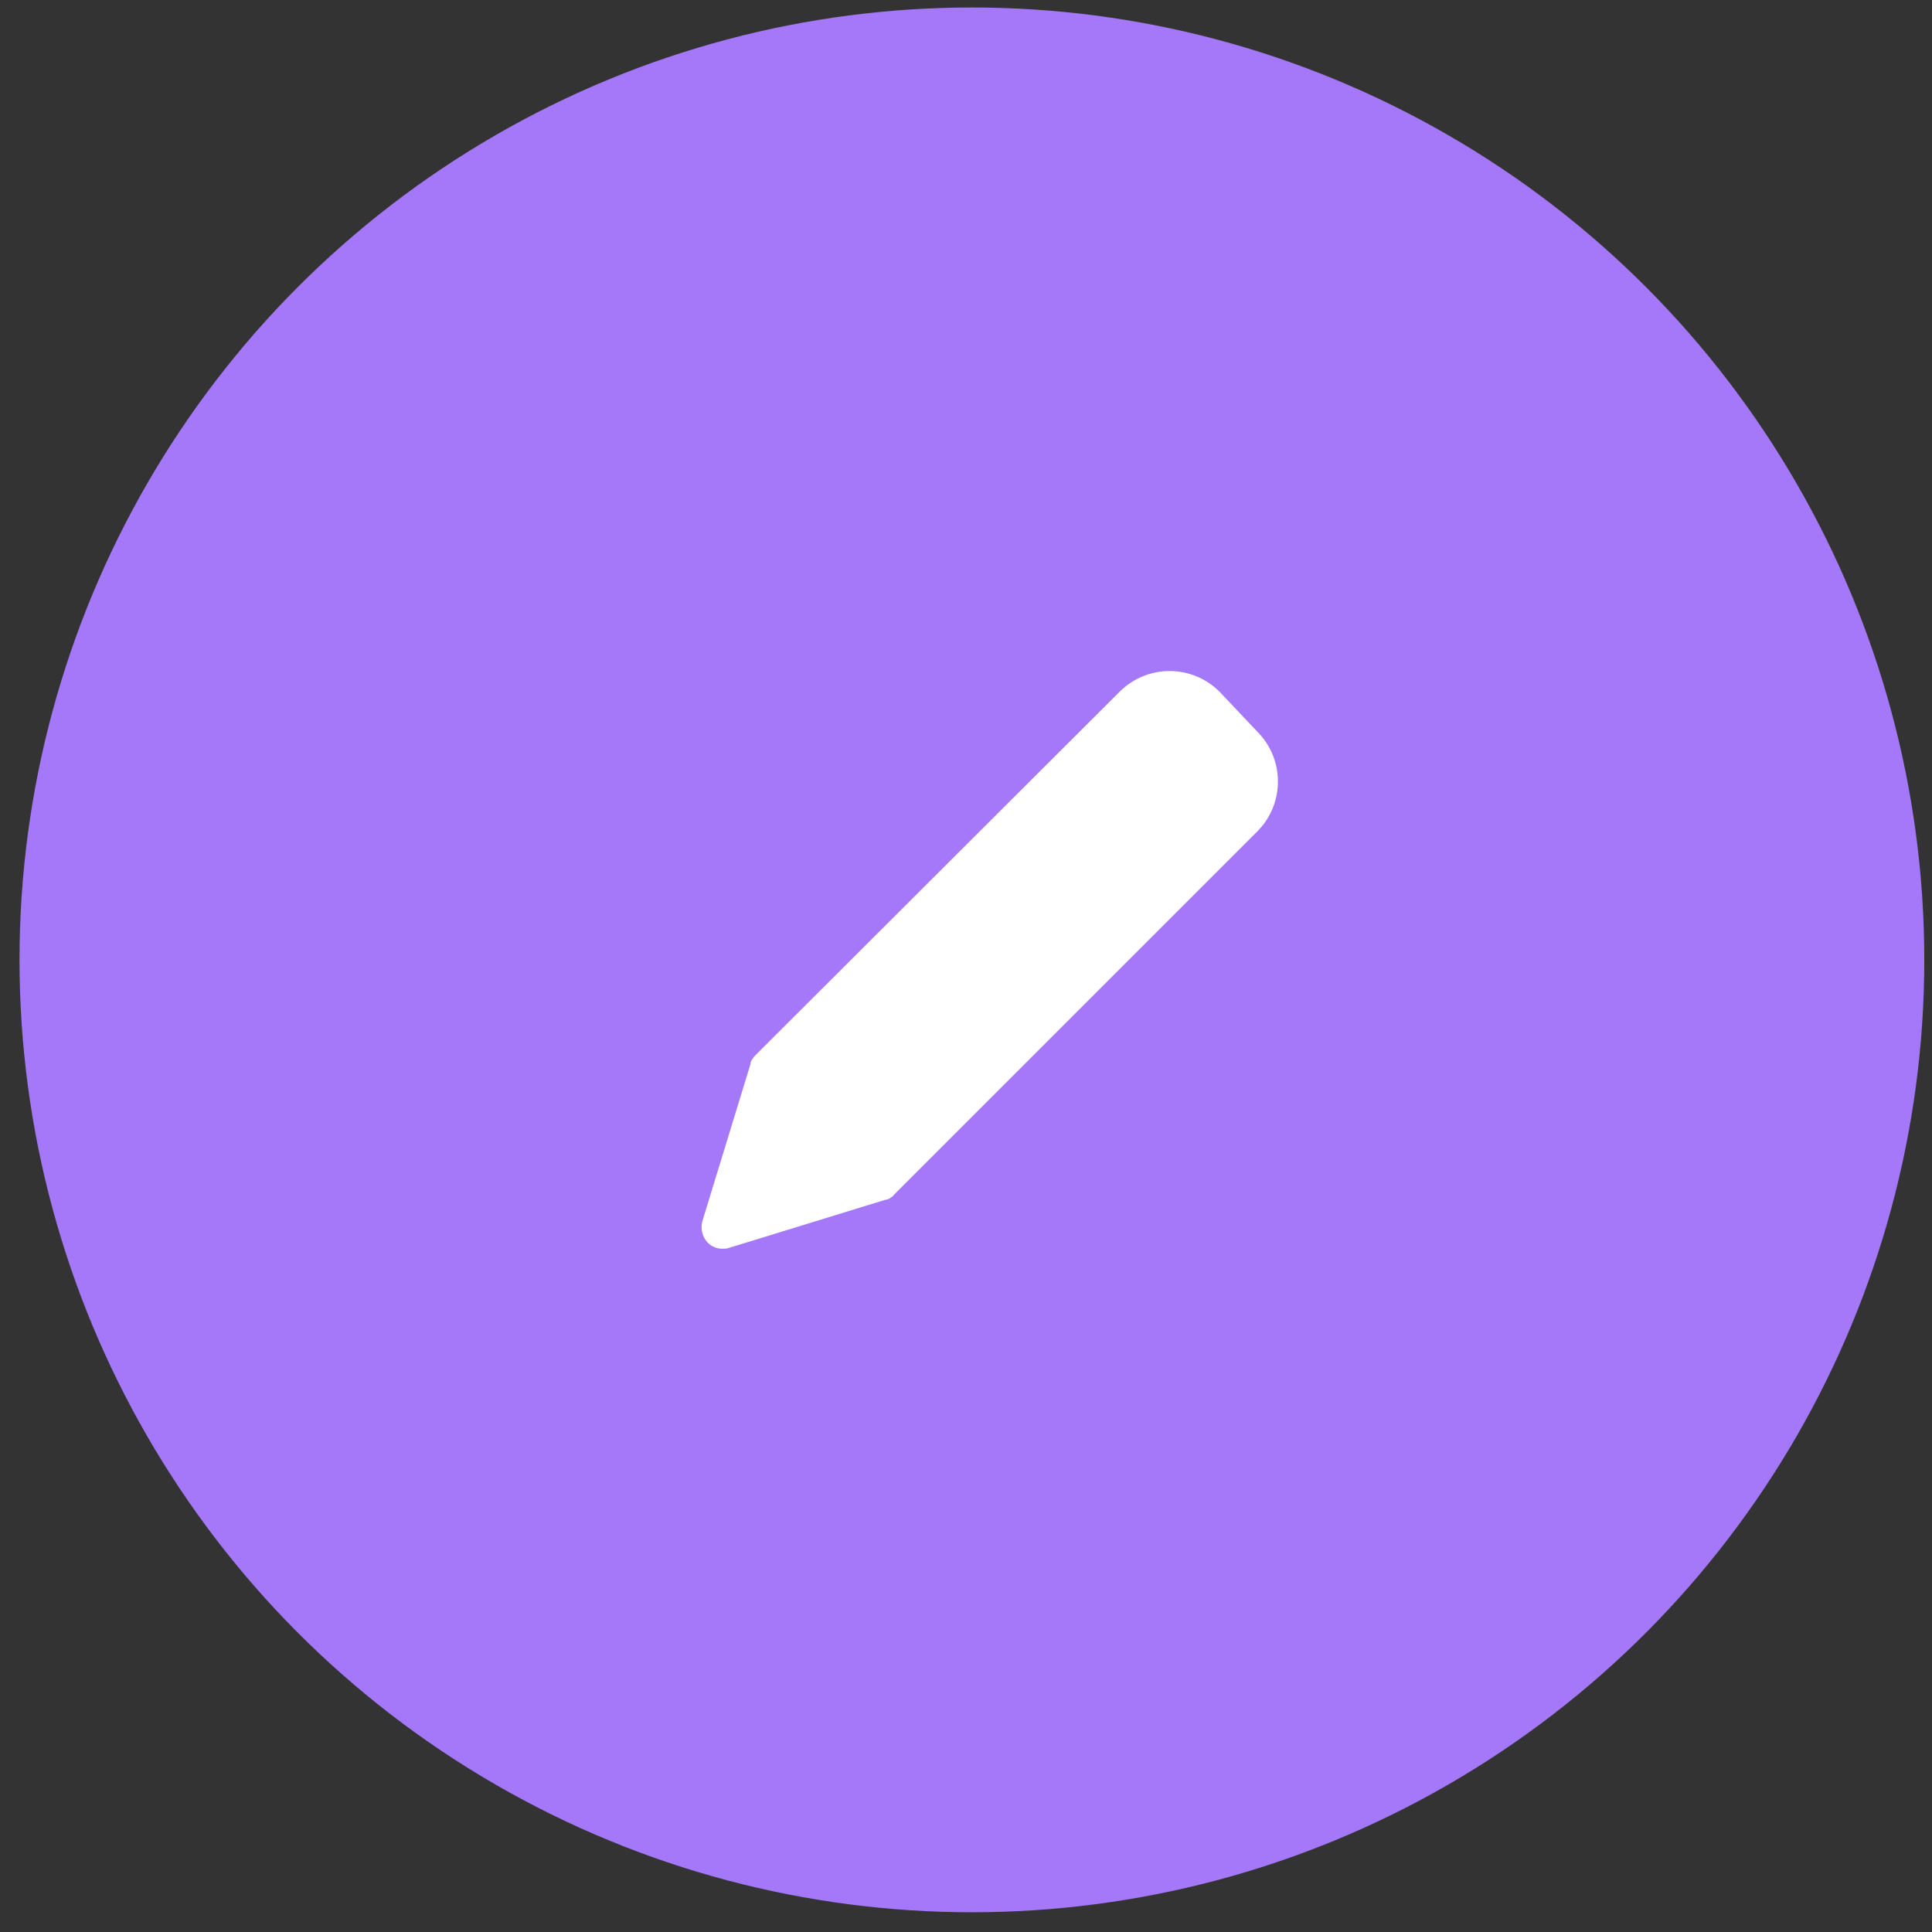<?xml version="1.0" encoding="UTF-8"?>
<svg width="71px" height="71px" viewBox="0 0 71 71" version="1.1" xmlns="http://www.w3.org/2000/svg" xmlns:xlink="http://www.w3.org/1999/xlink">
    <rect x="0" y="0" width="71" height="71" fill="#333333" stroke="none"/>
    <title>Group 2 Copy</title>
    <g id="Page-1" stroke="none" stroke-width="1" fill="none" fill-rule="evenodd">
        <g id="Profile-Edit-Day" transform="translate(-865, -514)">
            <g id="Group-2-Copy" transform="translate(865.717, 514.275)">
                <g id="Group-Copy-2" transform="translate(-0, 0)">
                    <circle id="Oval-Copy-6" fill="#A478F9" cx="35" cy="35" r="35"></circle>
                    <path d="M44.103,25.148 C43.086,24.131 41.443,24.131 40.426,25.148 L27.051,38.497 C26.999,38.549 26.973,38.575 26.947,38.627 C26.947,38.627 26.947,38.653 26.921,38.653 C26.895,38.706 26.869,38.732 26.869,38.784 L26.869,38.81 L25.096,44.598 C25.017,44.885 25.096,45.172 25.278,45.38 C25.435,45.537 25.617,45.615 25.826,45.615 C25.904,45.615 25.982,45.615 26.06,45.588 L31.822,43.816 L31.848,43.816 C31.901,43.79 31.953,43.79 31.979,43.763 C31.979,43.763 32.005,43.763 32.005,43.738 C32.057,43.712 32.109,43.685 32.135,43.633 L45.484,30.284 C46.501,29.267 46.501,27.625 45.484,26.608 L44.103,25.148 Z" id="Fill-1" fill="#FFFFFF"></path>
                </g>
            </g>
        </g>
    </g>
</svg>
